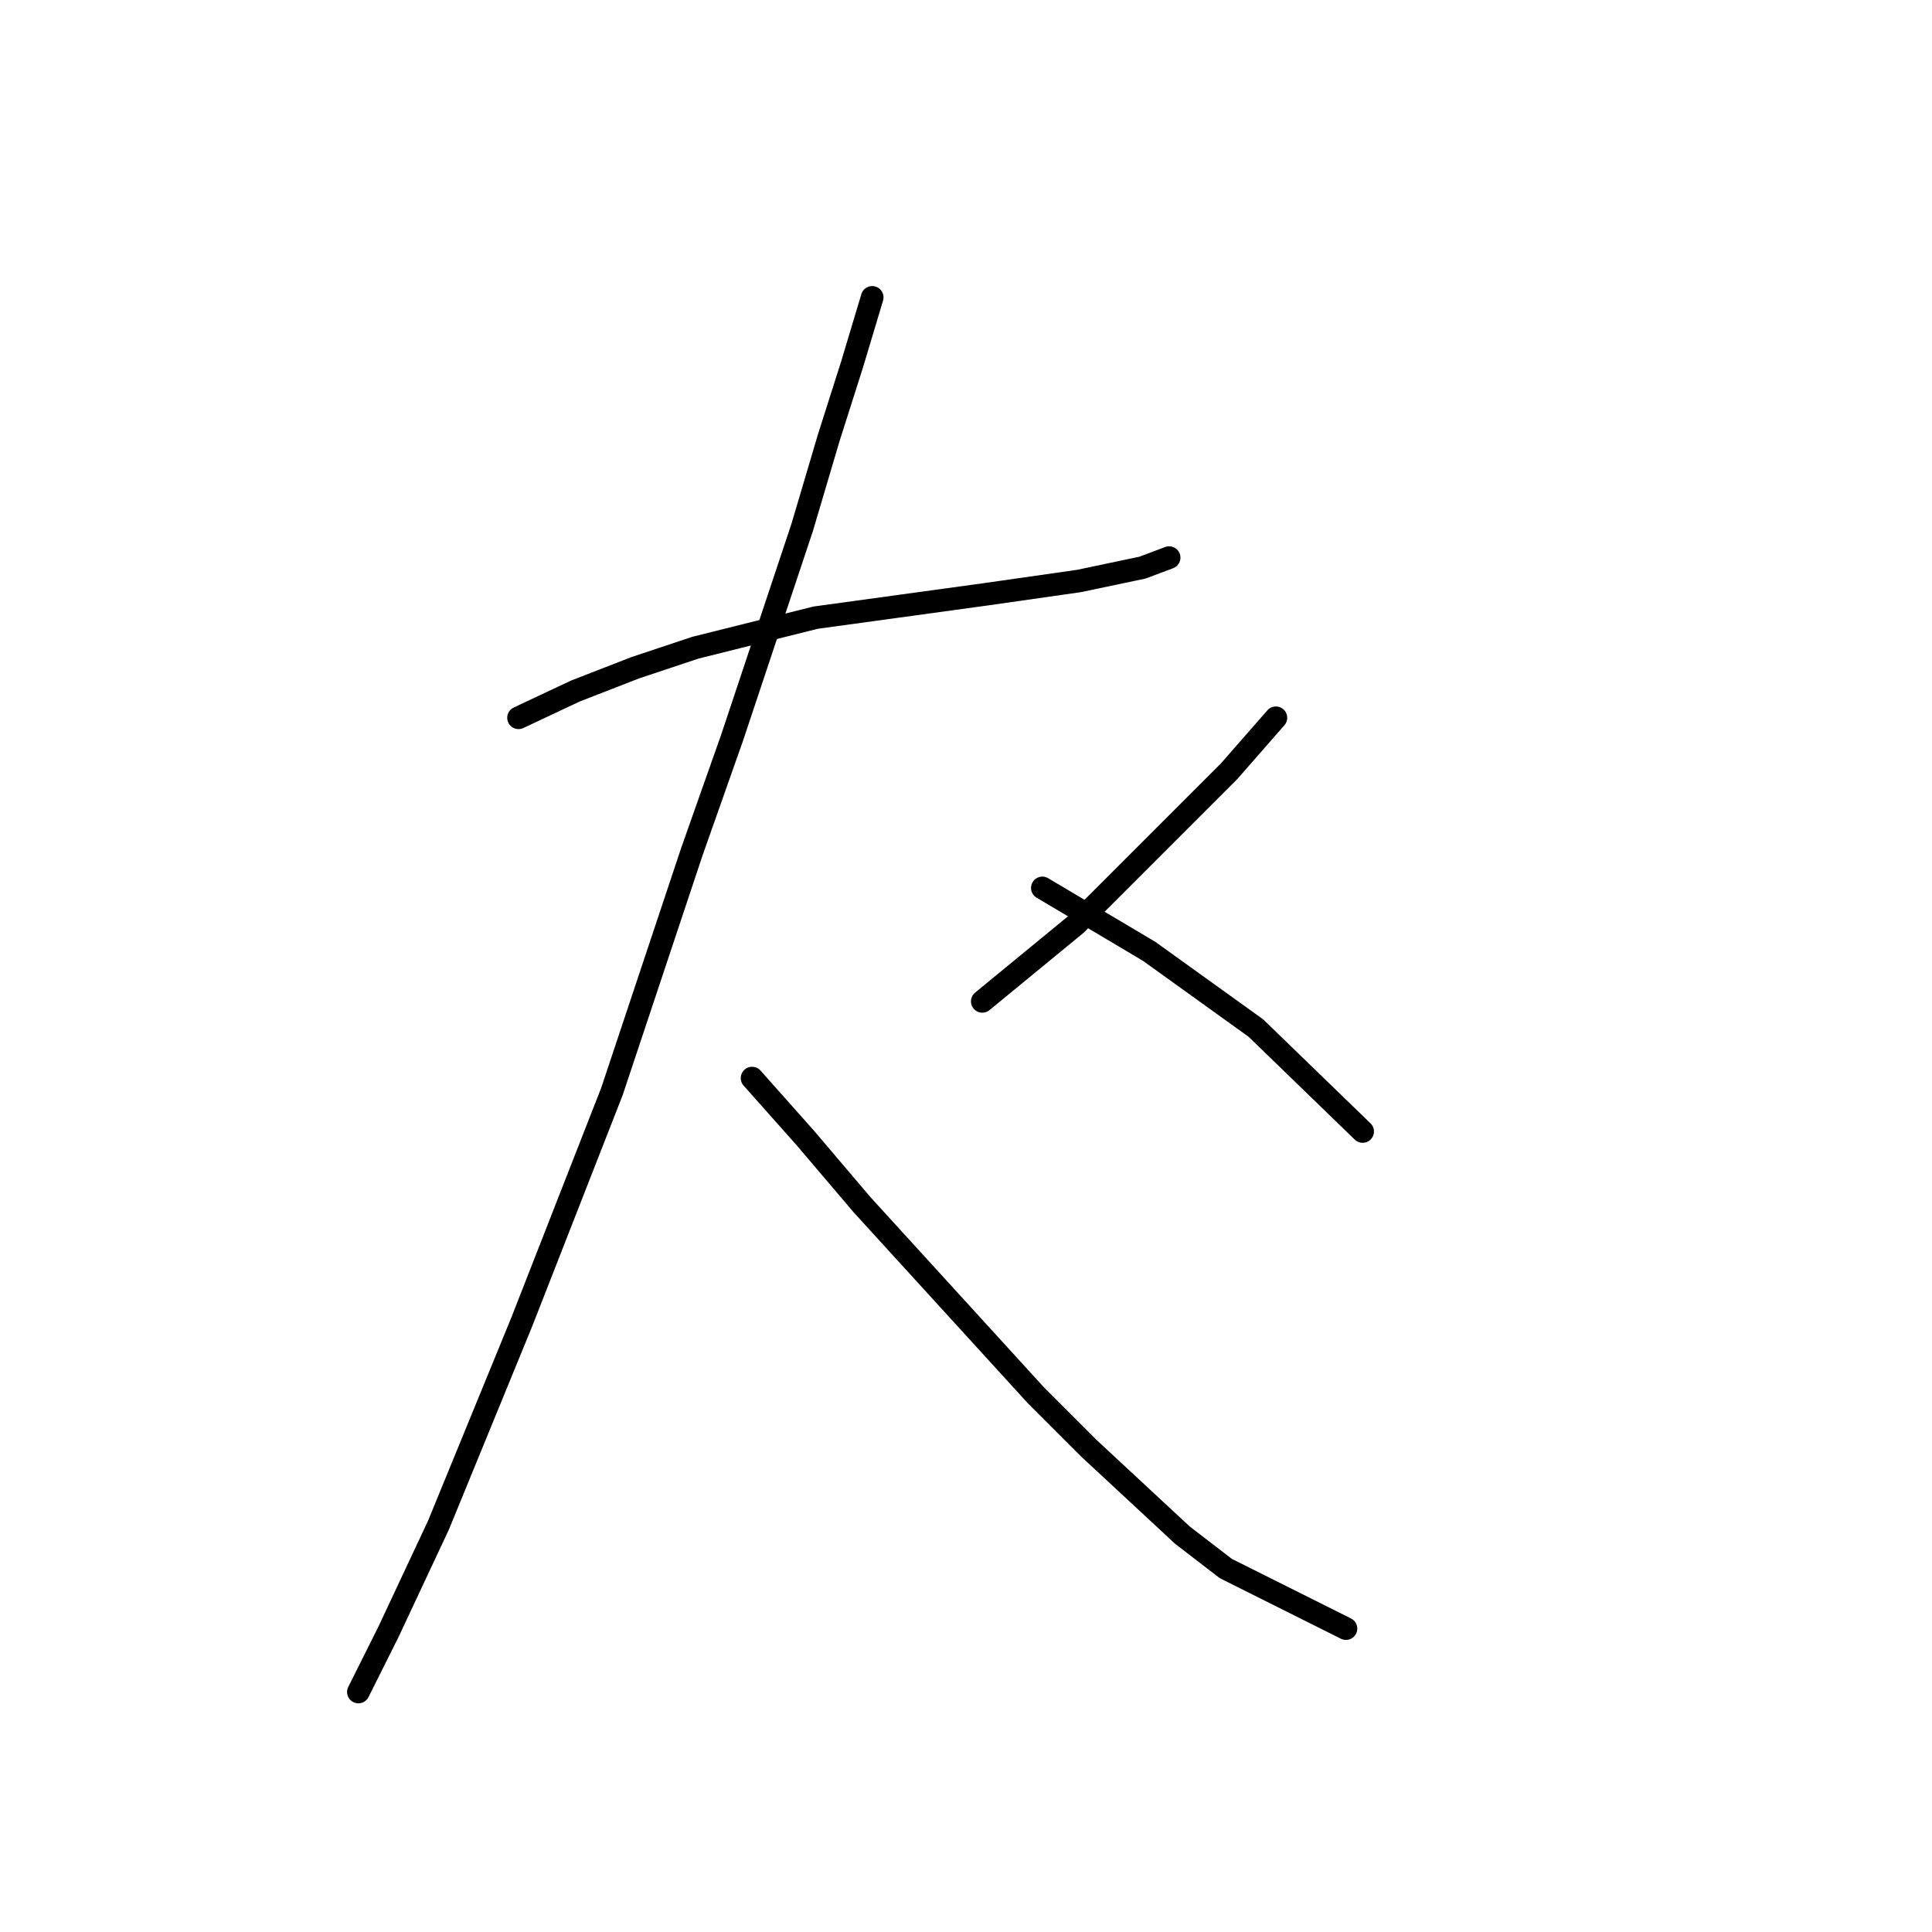 <?xml version="1.0" standalone="no"?>
    <svg width="256" height="256" xmlns="http://www.w3.org/2000/svg" version="1.1">
    <polyline stroke="black" stroke-width="3" stroke-linecap="round" fill="transparent" stroke-linejoin="round" points="68.709 95.109 76.224 91.572 84.182 88.477 92.14 85.825 108.055 81.846 130.601 78.751 142.979 76.983 151.379 75.215 154.916 73.888 154.916 73.888 " />
        <polyline stroke="black" stroke-width="3" stroke-linecap="round" fill="transparent" stroke-linejoin="round" points="115.57 39.406 112.918 48.247 109.823 57.973 106.286 69.91 97.003 97.761 91.697 112.792 81.087 144.622 69.151 175.126 58.099 202.094 51.468 216.24 47.931 223.314 47.489 224.198 47.489 224.198 " />
        <polyline stroke="black" stroke-width="3" stroke-linecap="round" fill="transparent" stroke-linejoin="round" points="99.655 142.854 106.728 150.811 114.244 159.653 137.232 184.852 144.306 191.926 156.684 203.42 162.431 207.841 178.346 215.798 178.346 215.798 " />
        <polyline stroke="black" stroke-width="3" stroke-linecap="round" fill="transparent" stroke-linejoin="round" points="169.063 95.109 162.873 102.182 142.537 122.518 130.159 132.686 130.159 132.686 " />
        <polyline stroke="black" stroke-width="3" stroke-linecap="round" fill="transparent" stroke-linejoin="round" points="138.117 117.655 152.263 126.055 166.41 136.223 180.557 149.927 180.557 149.927 " />
        </svg>